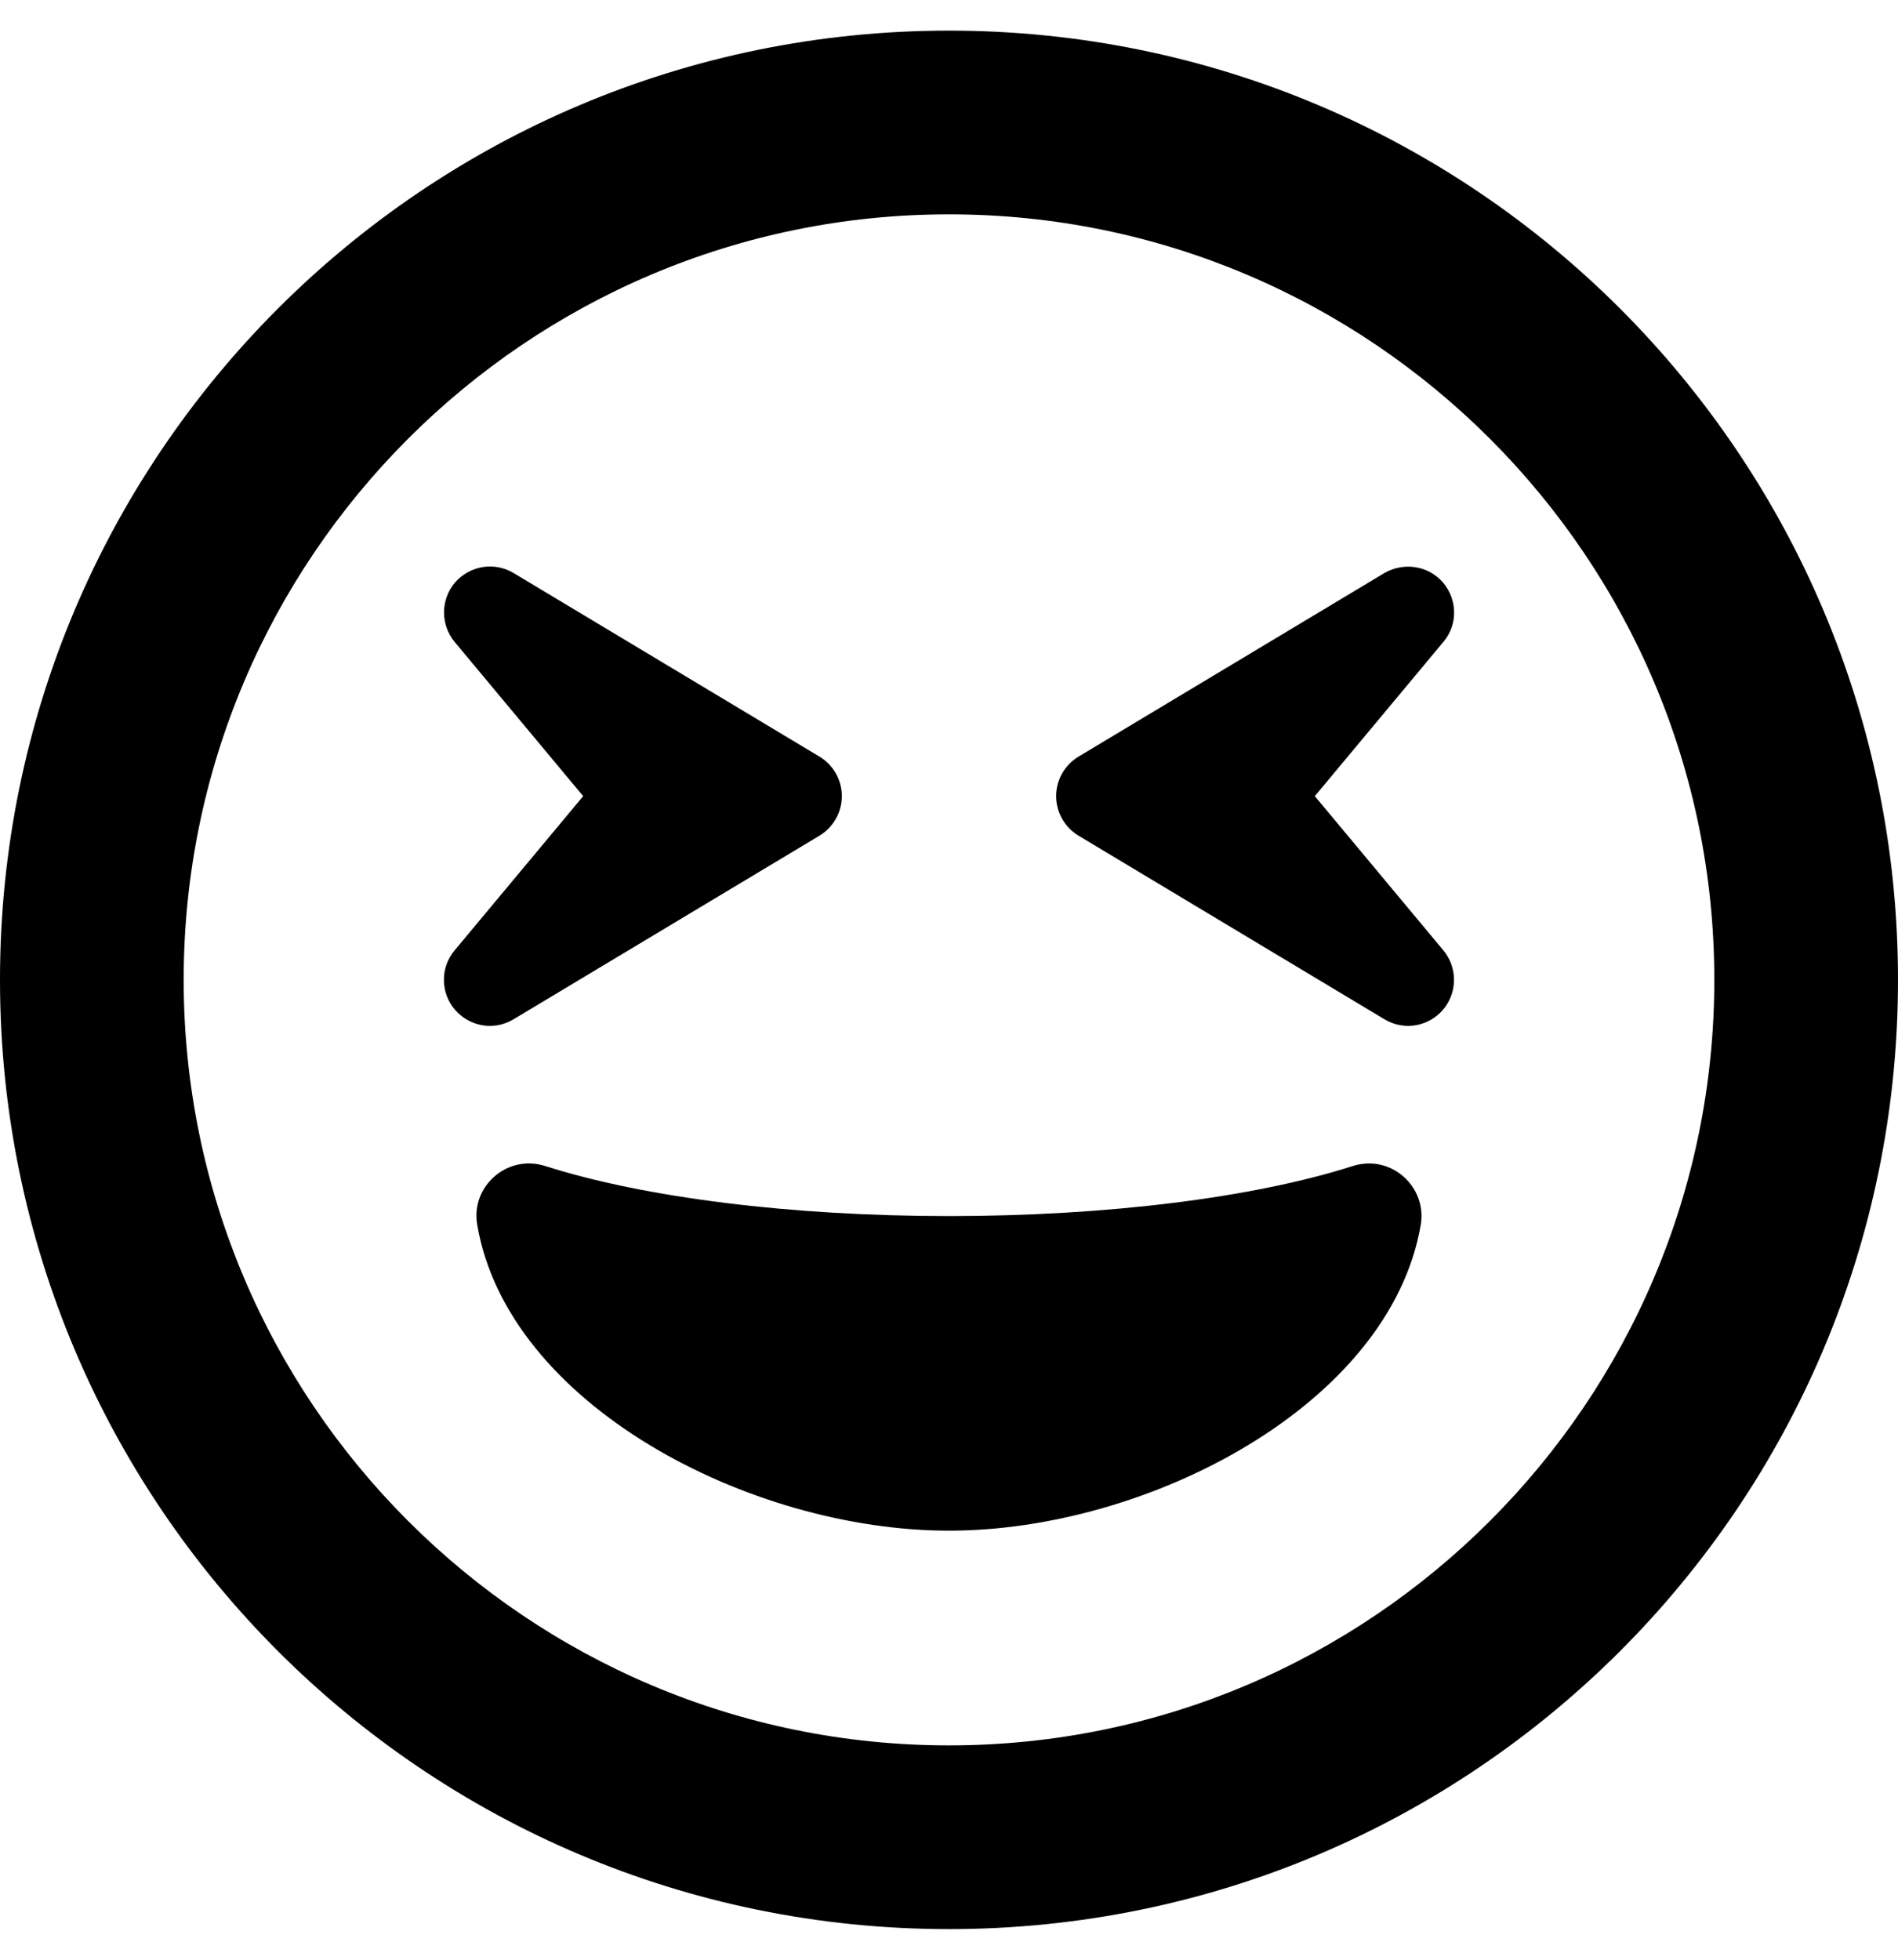 <!-- Generated by IcoMoon.io -->
<svg version="1.1" xmlns="http://www.w3.org/2000/svg" width="31" height="32" viewBox="0 0 31 32">
<title>grin-squint1</title>
<path d="M15.5 0.5c-8.563 0-15.5 6.938-15.5 15.5s6.938 15.5 15.5 15.5 15.5-6.938 15.5-15.5-6.938-15.5-15.5-15.5zM15.5 28.5c-6.894 0-12.5-5.606-12.5-12.5s5.606-12.5 12.5-12.5 12.5 5.606 12.5 12.5-5.606 12.5-12.5 12.5zM22.1 19.038c-1.619 0.519-4.025 0.819-6.6 0.819s-4.975-0.3-6.6-0.819c-0.619-0.194-1.213 0.337-1.106 0.956 0.494 2.944 4.456 5 7.706 5s7.206-2.056 7.706-5c0.1-0.613-0.481-1.15-1.106-0.956zM7.431 16.488c0.225 0.262 0.619 0.356 0.956 0.156l5-3c0.225-0.137 0.363-0.381 0.363-0.644s-0.137-0.506-0.363-0.644l-5-3c-0.319-0.188-0.713-0.119-0.956 0.156-0.237 0.281-0.237 0.688-0.006 0.969l2.1 2.519-2.1 2.519c-0.237 0.281-0.231 0.694 0.006 0.969zM22.613 16.644c0.337 0.2 0.731 0.106 0.956-0.156 0.238-0.281 0.238-0.688 0.006-0.969l-2.1-2.519 2.1-2.519c0.238-0.281 0.231-0.688-0.006-0.969-0.238-0.275-0.637-0.338-0.956-0.156l-5 3c-0.225 0.137-0.363 0.381-0.363 0.644s0.137 0.506 0.363 0.644l5 3z"></path>
</svg>
